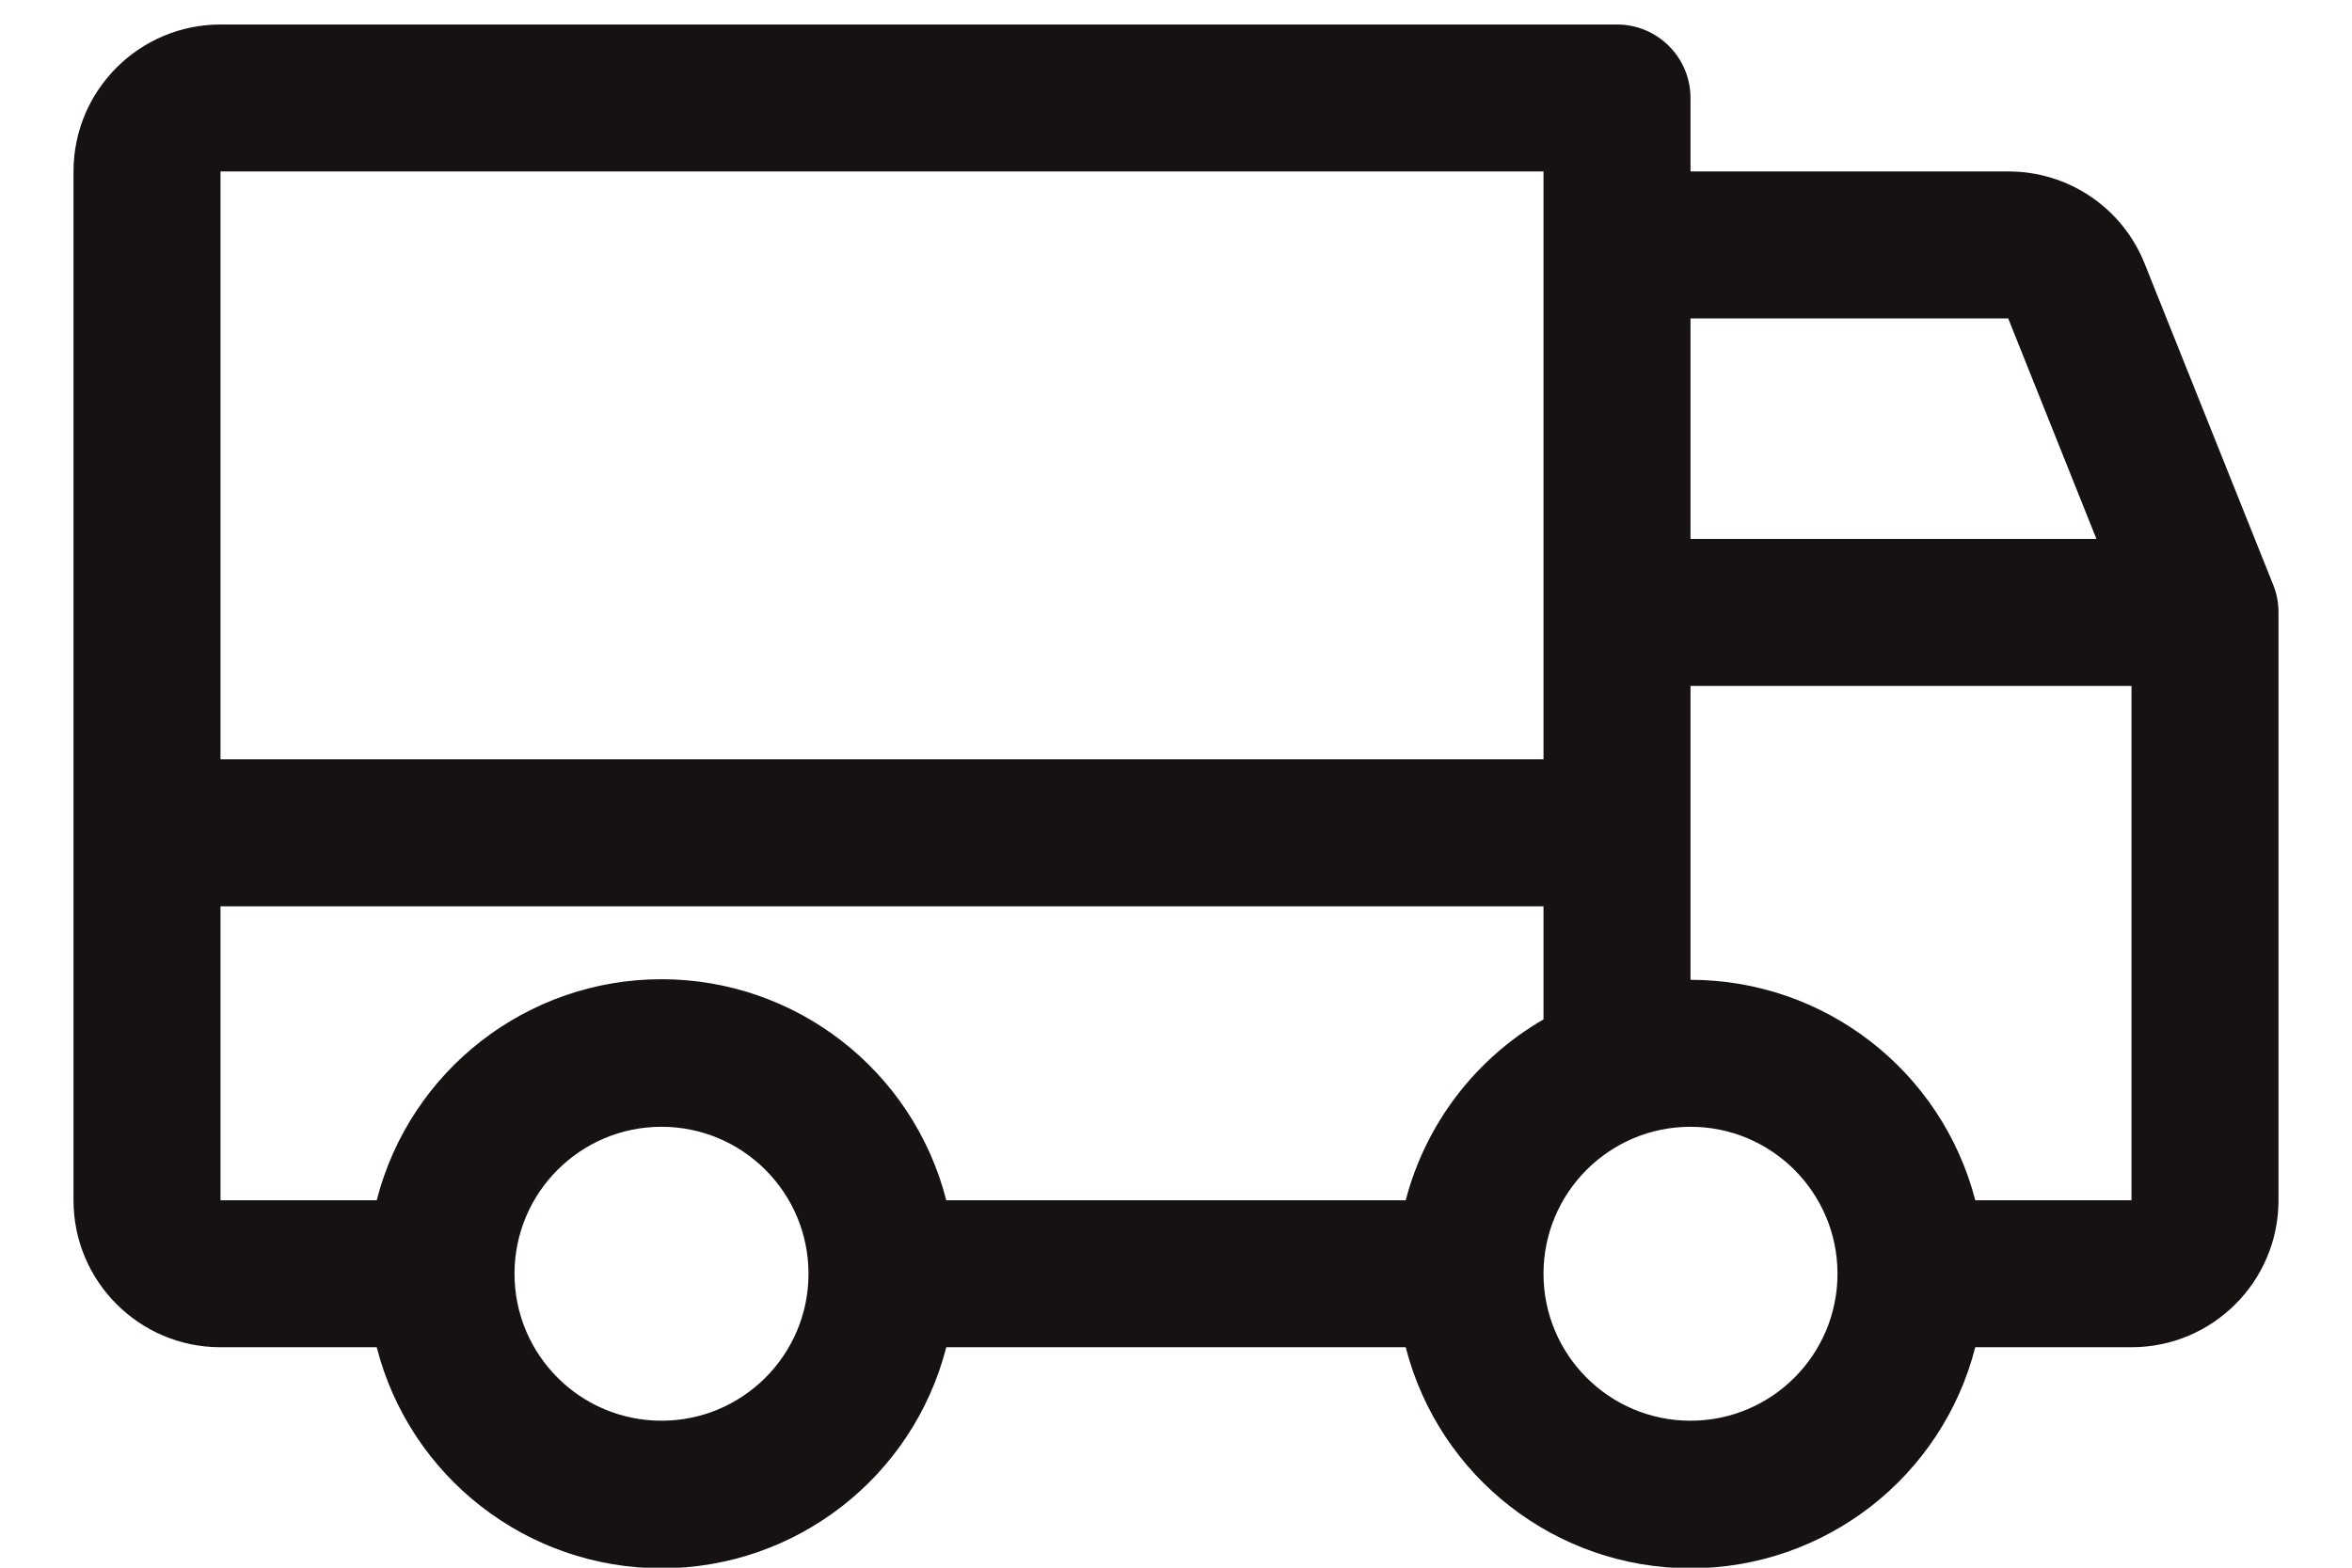 <svg width="24" height="16" viewBox="0 0 24 16" fill="none" xmlns="http://www.w3.org/2000/svg">
<path fill-rule="evenodd" clip-rule="evenodd" d="M23.196 5.969L21.883 2.688C21.655 2.119 21.104 1.748 20.492 1.75H17.25V1C17.25 0.586 16.914 0.25 16.5 0.25H2.25C1.422 0.25 0.75 0.922 0.75 1.75V12.25C0.75 13.078 1.422 13.75 2.25 13.75H3.844C4.184 15.077 5.38 16.006 6.75 16.006C8.12 16.006 9.316 15.077 9.656 13.75H14.344C14.684 15.077 15.88 16.006 17.25 16.006C18.62 16.006 19.816 15.077 20.156 13.75H21.75C22.578 13.75 23.25 13.078 23.25 12.25V6.25C23.25 6.154 23.232 6.058 23.196 5.969ZM17.25 3.25H20.492L21.392 5.5H17.25V3.25ZM2.25 1.75H15.75V7.75H2.25V1.75ZM6.75 14.5C5.922 14.5 5.25 13.828 5.25 13C5.25 12.172 5.922 11.5 6.75 11.5C7.578 11.5 8.25 12.172 8.25 13C8.25 13.828 7.578 14.5 6.75 14.5ZM14.344 12.25H9.656C9.316 10.923 8.12 9.994 6.75 9.994C5.38 9.994 4.184 10.923 3.844 12.25H2.25V9.25H15.75V10.404C15.053 10.807 14.547 11.472 14.344 12.25ZM17.25 14.5C16.422 14.5 15.75 13.828 15.75 13C15.75 12.172 16.422 11.5 17.25 11.5C18.078 11.5 18.75 12.172 18.75 13C18.75 13.828 18.078 14.5 17.25 14.5ZM21.75 12.25H20.156C19.812 10.926 18.618 10.001 17.25 10V7H21.75V12.25Z" fill="#171212"/>
</svg>
